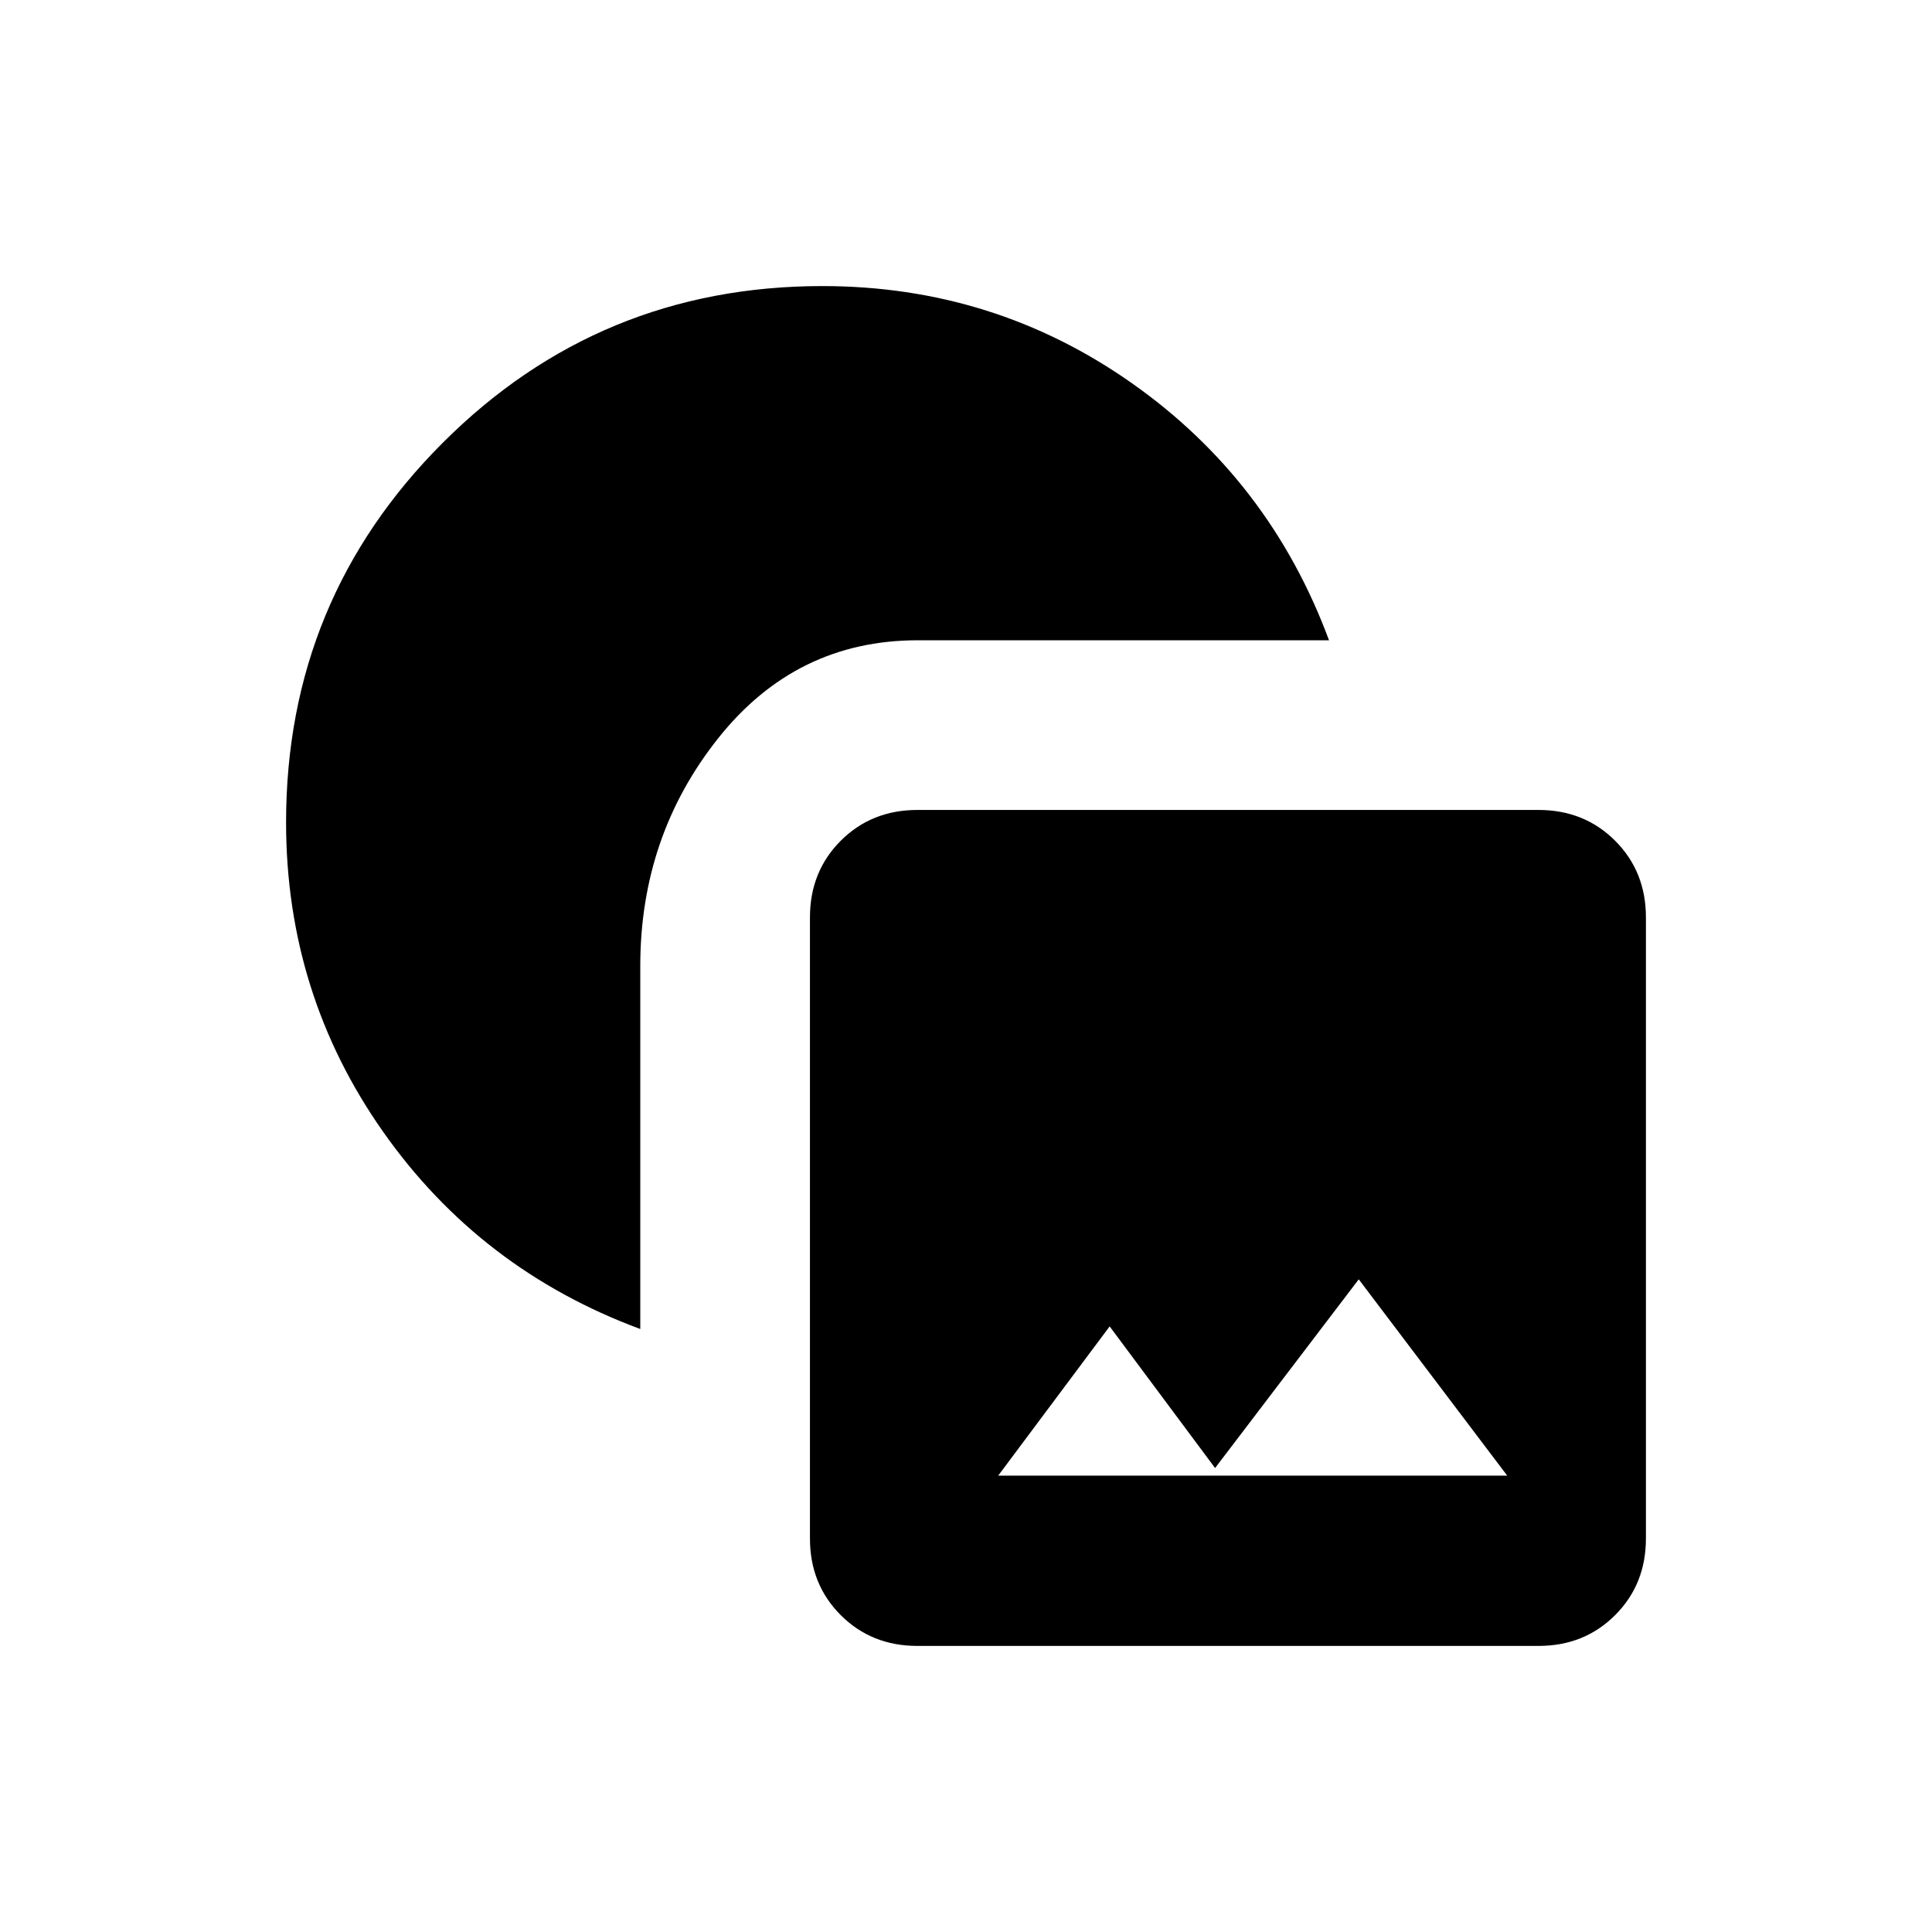 <svg xmlns="http://www.w3.org/2000/svg" height="20" viewBox="0 -960 960 960" width="20"><path d="M455.85-142.15q-22.79 0-38.09-15.3-15.3-15.3-15.3-38.09v-308.61q0-22.79 15.3-38.09 15.3-15.3 38.09-15.3h308.61q22.79 0 38.09 15.3 15.3 15.3 15.3 38.09v308.61q0 22.79-15.3 38.09-15.3 15.3-38.09 15.3H455.85ZM496-226.77h252.92l-73.77-97.54-71.38 93.77-52.39-70.38L496-226.77Zm-177.85-72.85q-79.57-29.49-127.78-98.01-48.22-68.52-48.22-153.75 0-110.76 77.86-188.61 77.85-77.86 188.61-77.86 85.23 0 153.75 48.22 68.52 48.21 98.01 127.78H456q-60.46 0-99.15 48.7-38.7 48.69-38.7 113.15v180.38Z"/></svg>